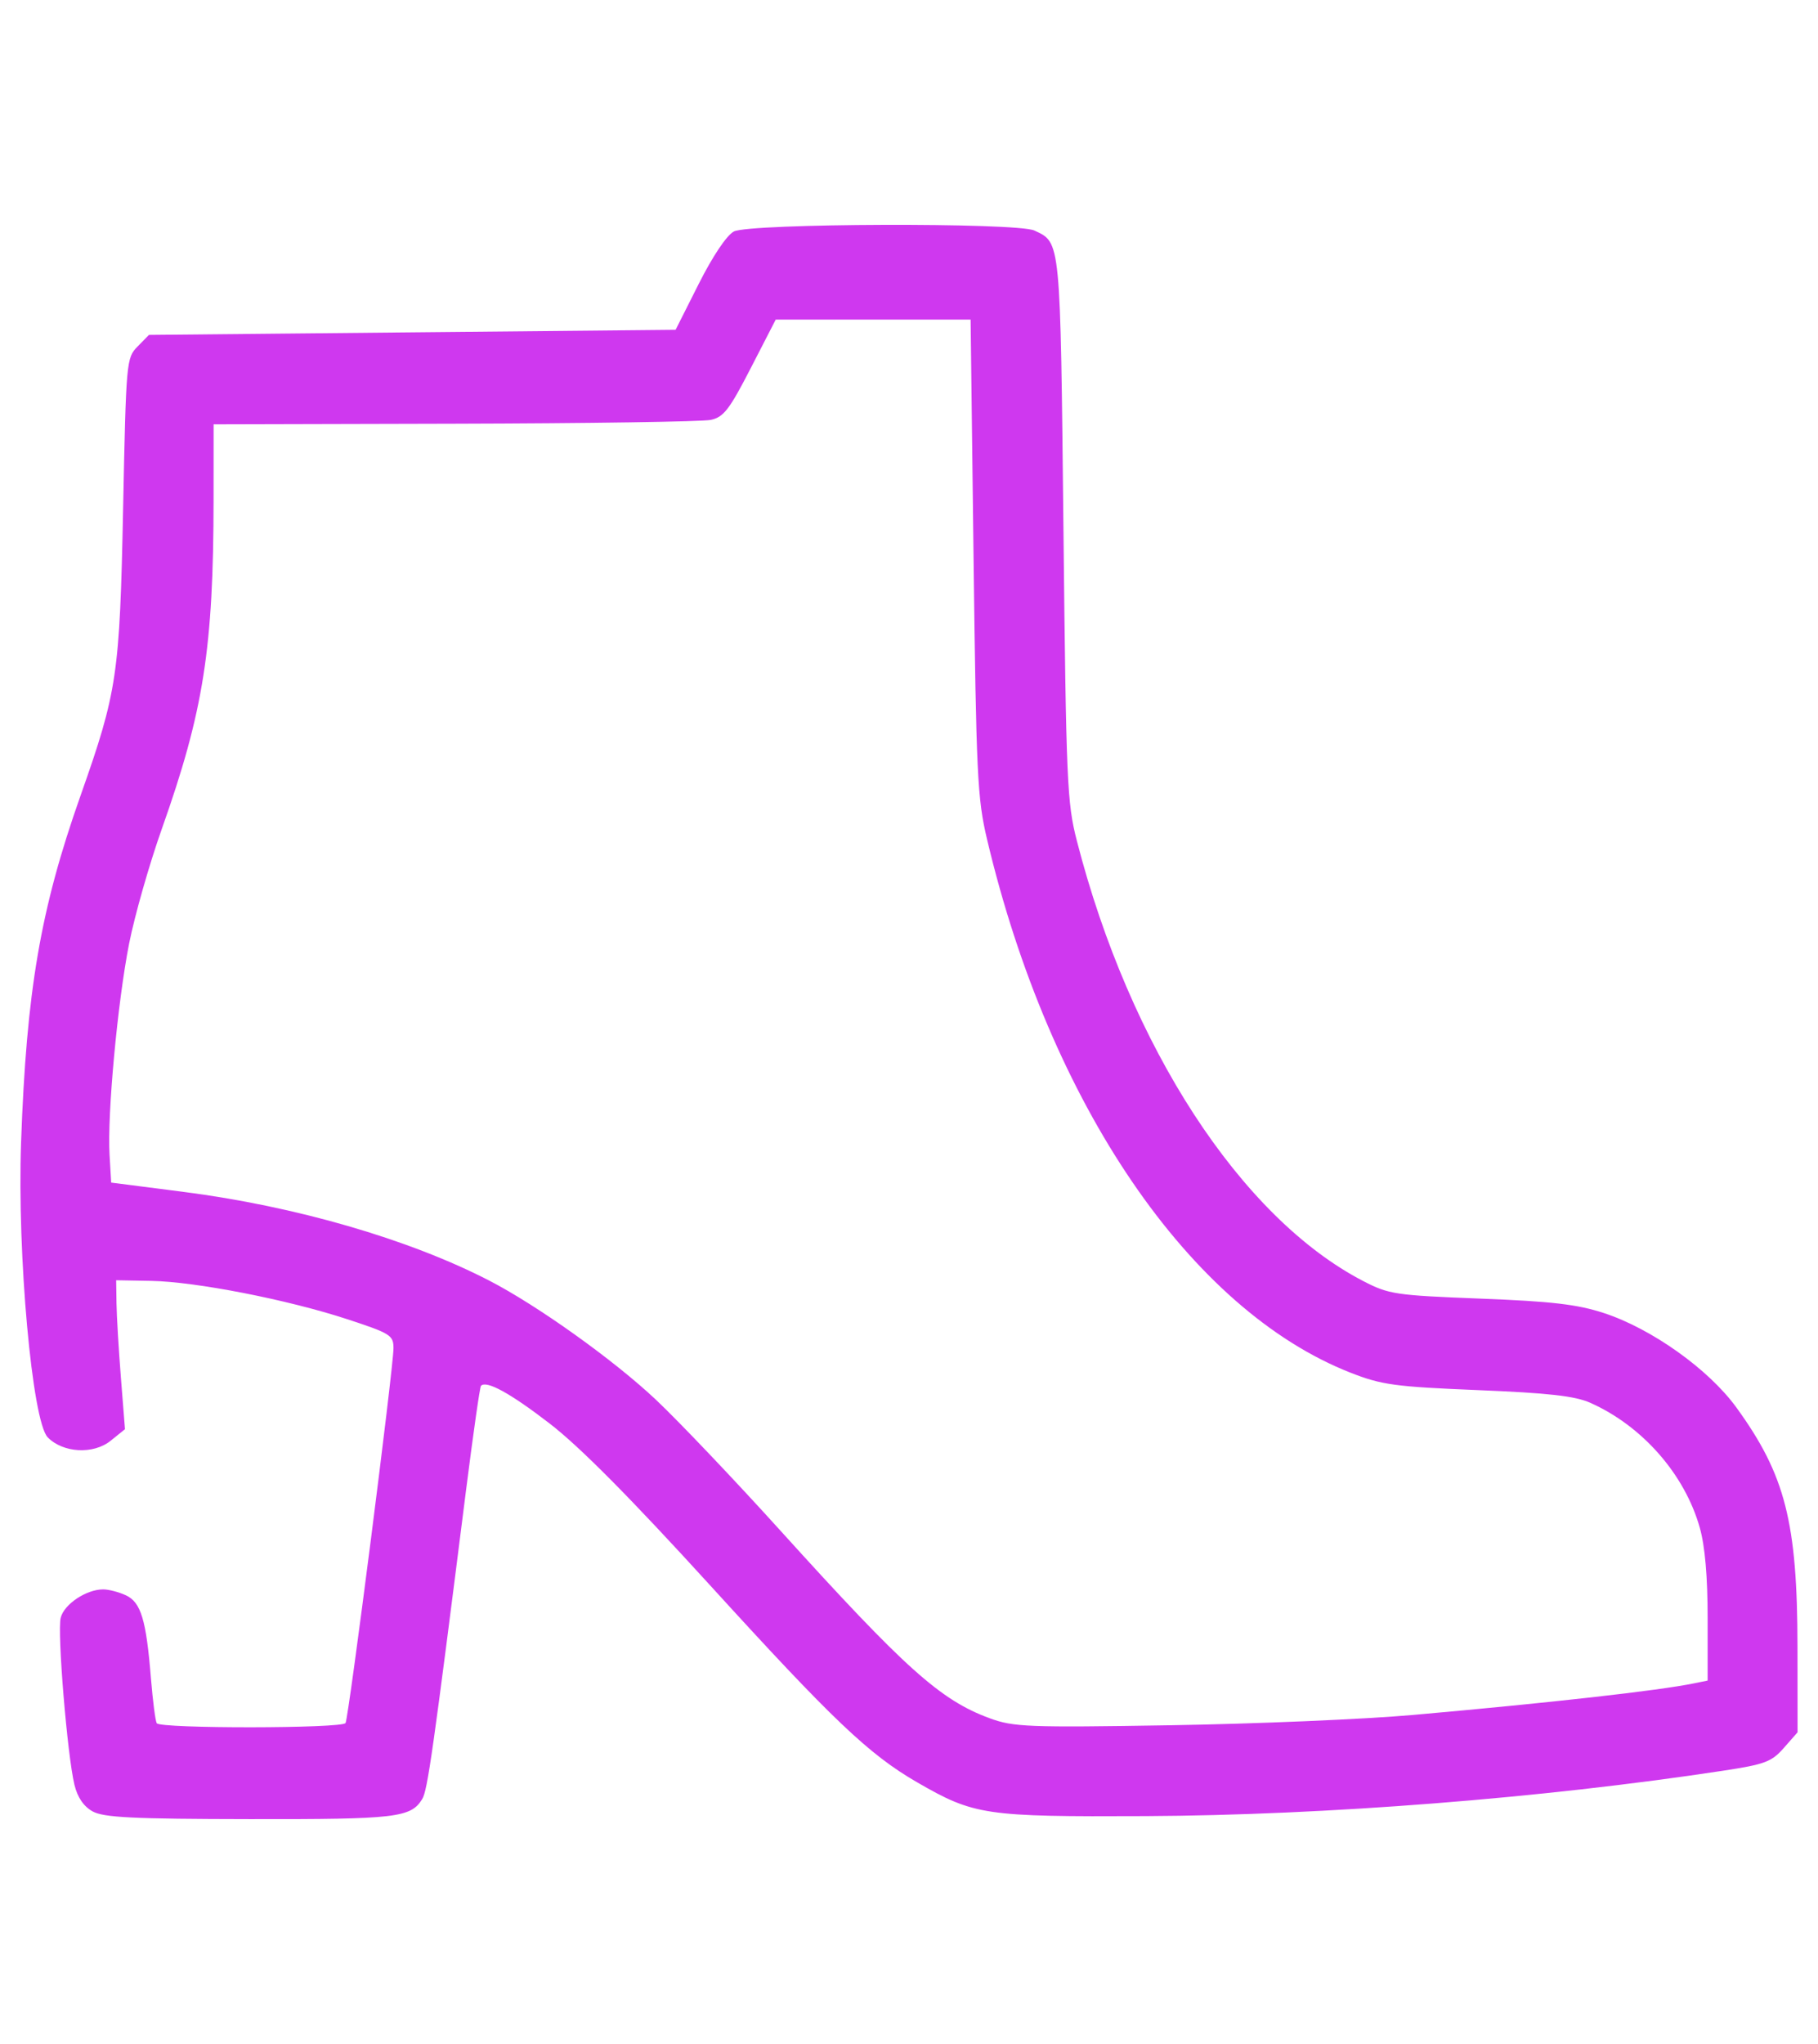<svg width="89" height="100" viewBox="0 0 89 100" fill="none" xmlns="http://www.w3.org/2000/svg">
<path d="M4.534 88.621C4.095 88.377 3.793 87.936 3.644 87.318C3.293 85.868 2.797 79.857 2.971 79.151C3.134 78.486 4.221 77.759 5.052 77.759C5.322 77.759 5.823 77.89 6.166 78.05C6.901 78.392 7.159 79.249 7.39 82.12C7.479 83.211 7.606 84.196 7.673 84.307C7.836 84.577 16.753 84.568 16.916 84.298C17.071 84.042 19.263 66.912 19.263 65.959C19.263 65.326 19.118 65.235 16.99 64.538C14.063 63.58 9.583 62.706 7.4 62.666L5.687 62.635L5.703 63.76C5.712 64.378 5.809 66.018 5.919 67.403L6.118 69.922L5.414 70.489C4.572 71.167 3.085 71.086 2.337 70.321C1.576 69.543 0.836 61.366 1.032 55.885C1.296 48.459 1.979 44.481 3.943 38.924C5.744 33.826 5.861 33.034 6.028 24.829C6.174 17.658 6.187 17.512 6.734 16.954L7.291 16.385L20.182 16.26L33.074 16.135L34.208 13.885C34.891 12.53 35.574 11.512 35.925 11.326C36.688 10.922 49.781 10.879 50.637 11.278C51.932 11.881 51.909 11.643 52.061 25.885C52.194 38.284 52.236 39.263 52.717 41.135C55.309 51.211 60.747 59.567 66.733 62.673C67.989 63.324 68.311 63.372 72.467 63.533C75.96 63.667 77.209 63.813 78.51 64.237C80.854 65.002 83.646 66.989 85.003 68.858C87.398 72.156 87.99 74.469 87.996 80.568L88 84.751L87.327 85.516C86.728 86.198 86.401 86.32 84.331 86.634C75.479 87.978 64.877 88.809 56.078 88.851C48.217 88.888 47.688 88.809 44.892 87.194C42.542 85.836 40.761 84.143 34.792 77.592C30.862 73.28 28.383 70.781 26.913 69.648C24.978 68.159 23.818 67.521 23.546 67.799C23.492 67.854 23.165 70.145 22.817 72.892C21.192 85.749 20.931 87.589 20.67 88.016C20.114 88.927 19.4 89.01 12.219 88.999C6.511 88.991 5.074 88.92 4.534 88.621H4.534ZM69.165 83.903C75.917 83.305 81.181 82.713 82.924 82.357L83.597 82.22V79.16C83.597 77.126 83.468 75.645 83.213 74.742C82.475 72.127 80.4 69.763 77.849 68.629C77.102 68.297 75.799 68.151 72.345 68.01C68.292 67.844 67.643 67.755 66.128 67.163C58.26 64.084 51.388 54.014 48.322 41.068C47.846 39.062 47.793 37.941 47.66 27.26L47.516 15.635H42.746H37.976L36.753 18.01C35.706 20.044 35.425 20.407 34.796 20.543C34.393 20.63 28.751 20.714 22.26 20.73L10.457 20.76L10.455 24.447C10.451 31.715 9.968 34.786 7.92 40.559C7.311 42.276 6.592 44.796 6.322 46.158C5.757 49.015 5.247 54.509 5.363 56.496L5.443 57.857L8.975 58.31C14.457 59.013 20.018 60.624 23.941 62.647C26.311 63.869 30.05 66.539 32.11 68.48C33.222 69.527 35.965 72.409 38.205 74.884C44.312 81.631 46.036 83.176 48.446 84.062C49.616 84.493 50.325 84.52 57.301 84.406C61.471 84.338 66.81 84.112 69.165 83.903H69.165Z" fill="#CF38EF"/>
</svg>
